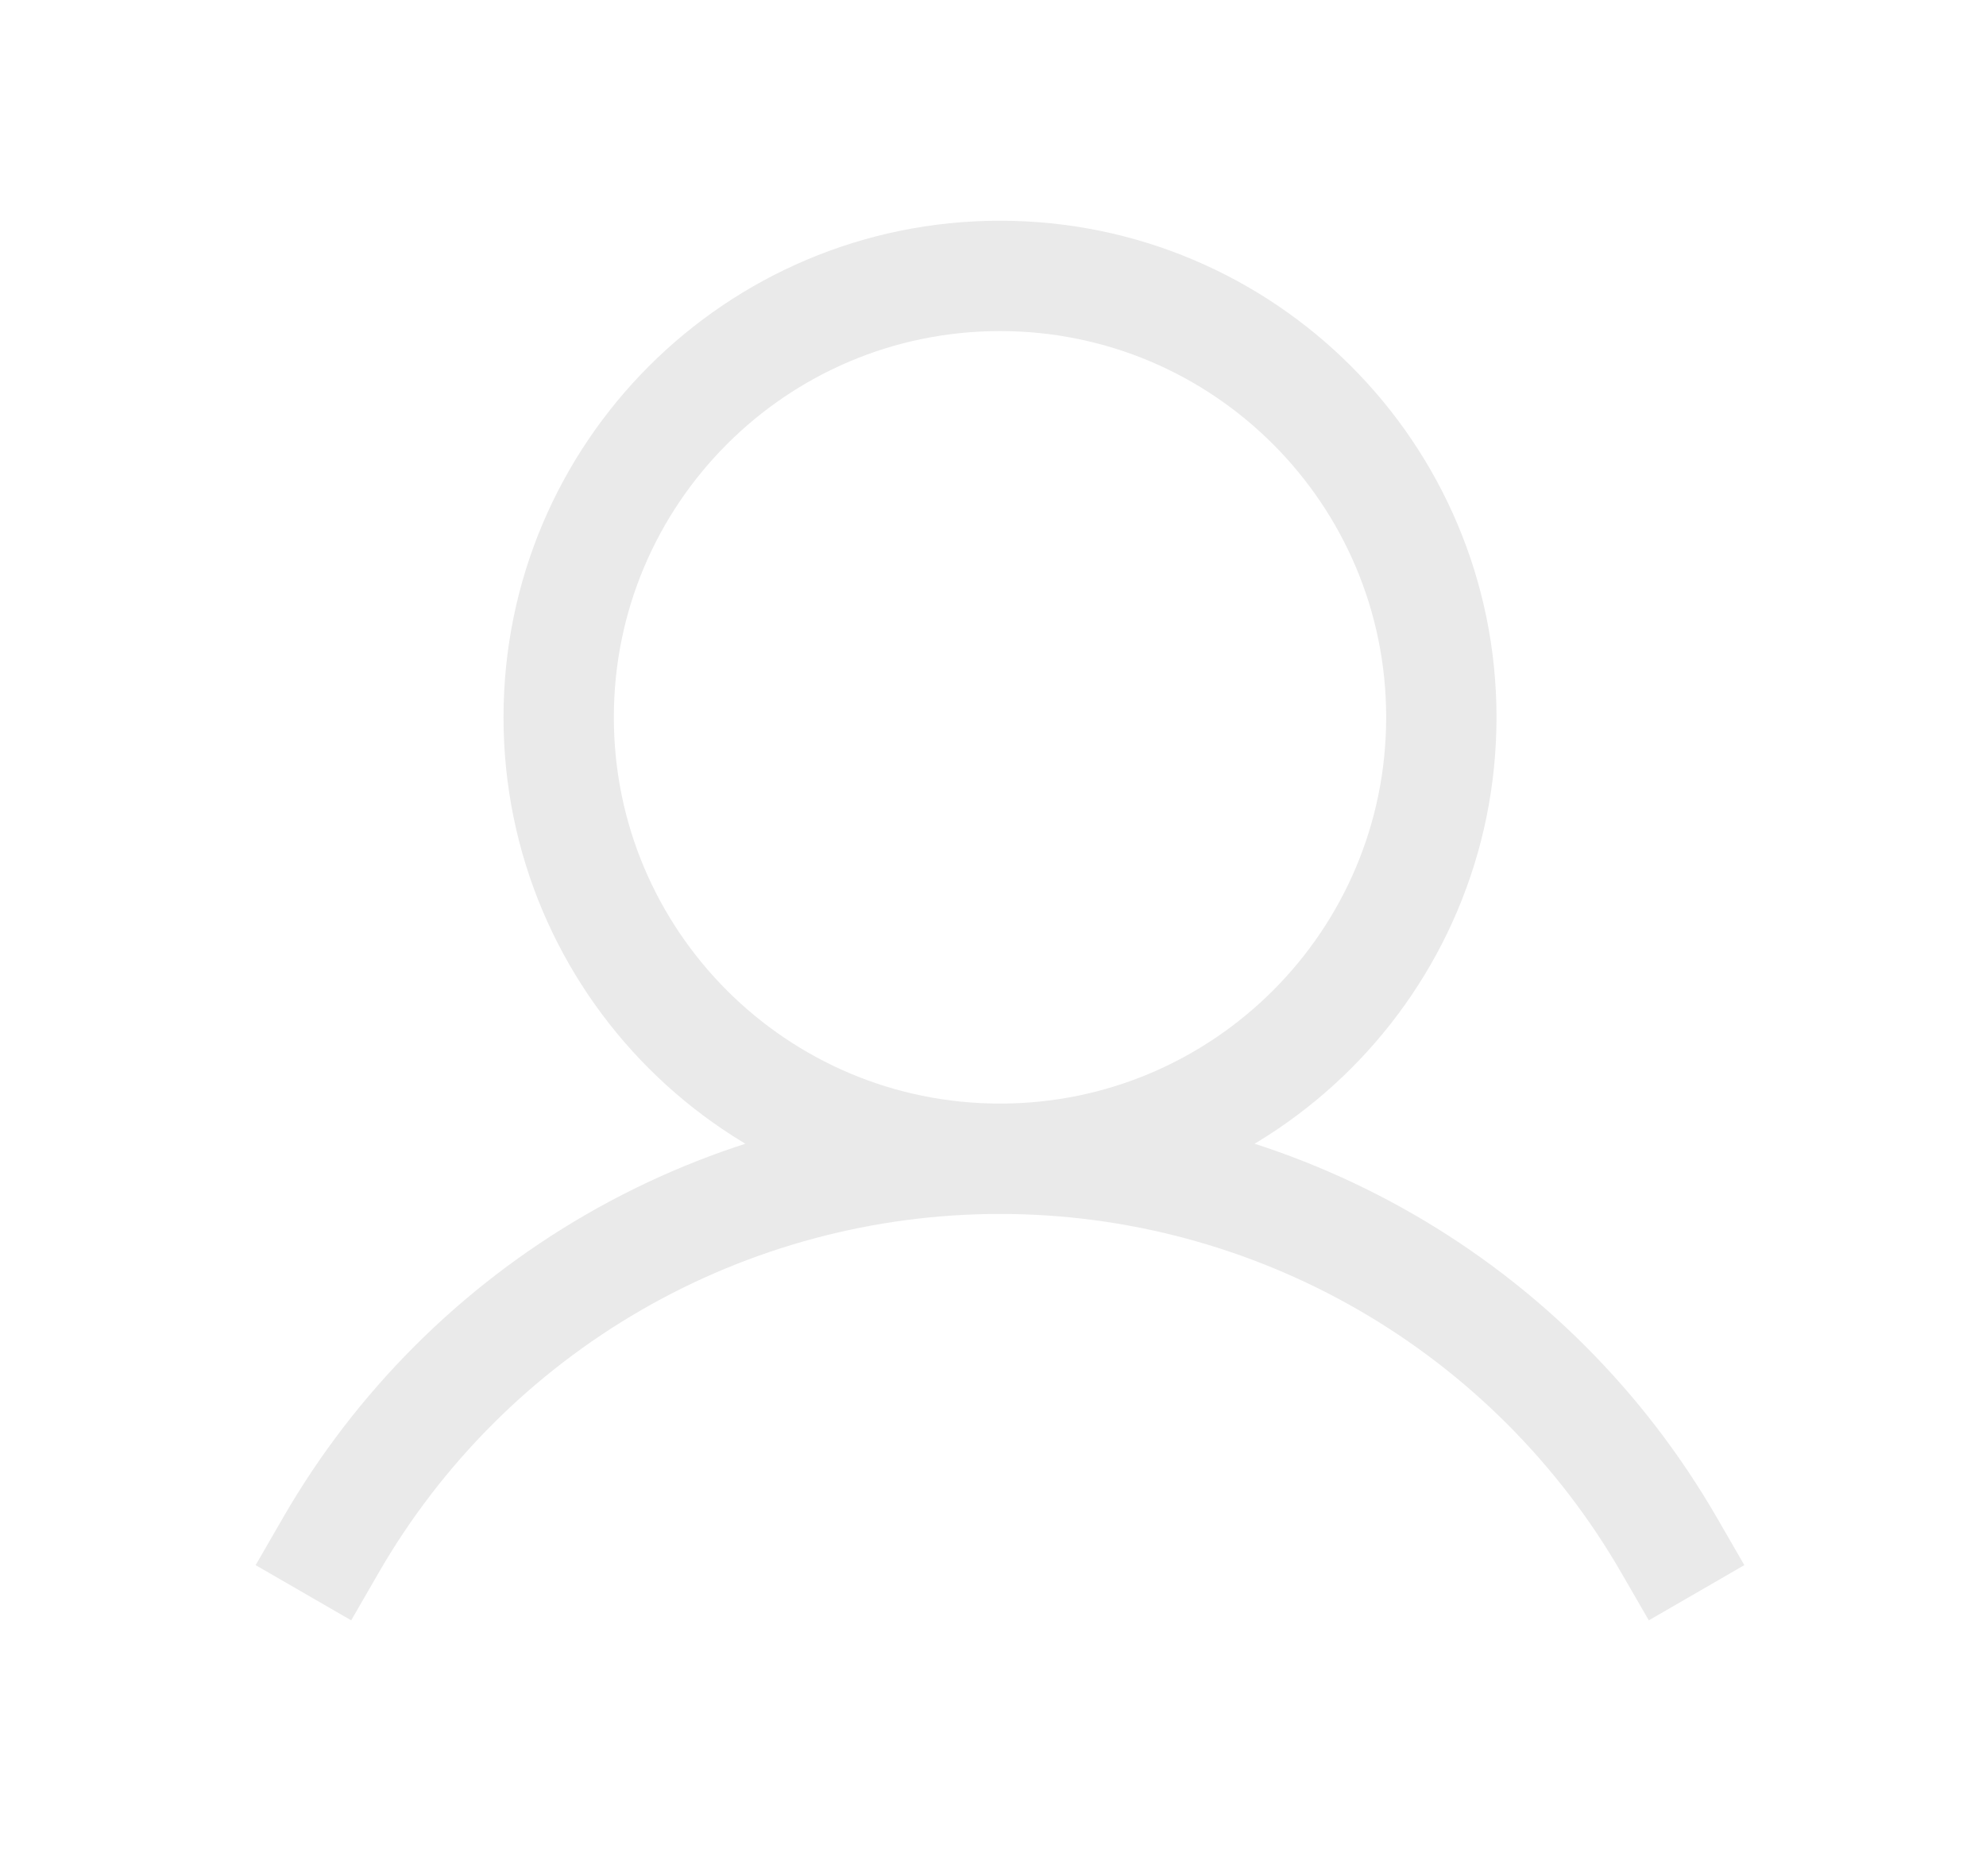 <svg width="36" height="34" viewBox="0 0 36 34" fill="none" xmlns="http://www.w3.org/2000/svg">
<g filter="url(#filter0_d)">
<path d="M18.127 21C22.545 21 26.127 17.418 26.127 13C26.127 8.582 22.545 5 18.127 5C13.708 5 10.127 8.582 10.127 13C10.127 17.418 13.708 21 18.127 21ZM18.127 21C15.669 21 13.254 21.647 11.126 22.875C8.997 24.104 7.229 25.871 6 27.999M18.127 21C20.584 21 22.999 21.647 25.127 22.875C27.256 24.104 29.023 25.871 30.253 27.999" stroke="#EAEAEA" stroke-width="2" stroke-linecap="square"/>
</g>
<defs>
<filter id="filter0_d" x="0.634" y="0" width="34.985" height="33.365" filterUnits="userSpaceOnUse" color-interpolation-filters="sRGB">
<feFlood flood-opacity="0" result="BackgroundImageFix"/>
<feColorMatrix in="SourceAlpha" type="matrix" values="0 0 0 0 0 0 0 0 0 0 0 0 0 0 0 0 0 0 127 0"/>
<feOffset/>
<feGaussianBlur stdDeviation="2"/>
<feColorMatrix type="matrix" values="0 0 0 0 1 0 0 0 0 1 0 0 0 0 1 0 0 0 0.25 0"/>
<feBlend mode="normal" in2="BackgroundImageFix" result="effect1_dropShadow"/>
<feBlend mode="normal" in="SourceGraphic" in2="effect1_dropShadow" result="shape"/>
</filter>
</defs>
</svg>
